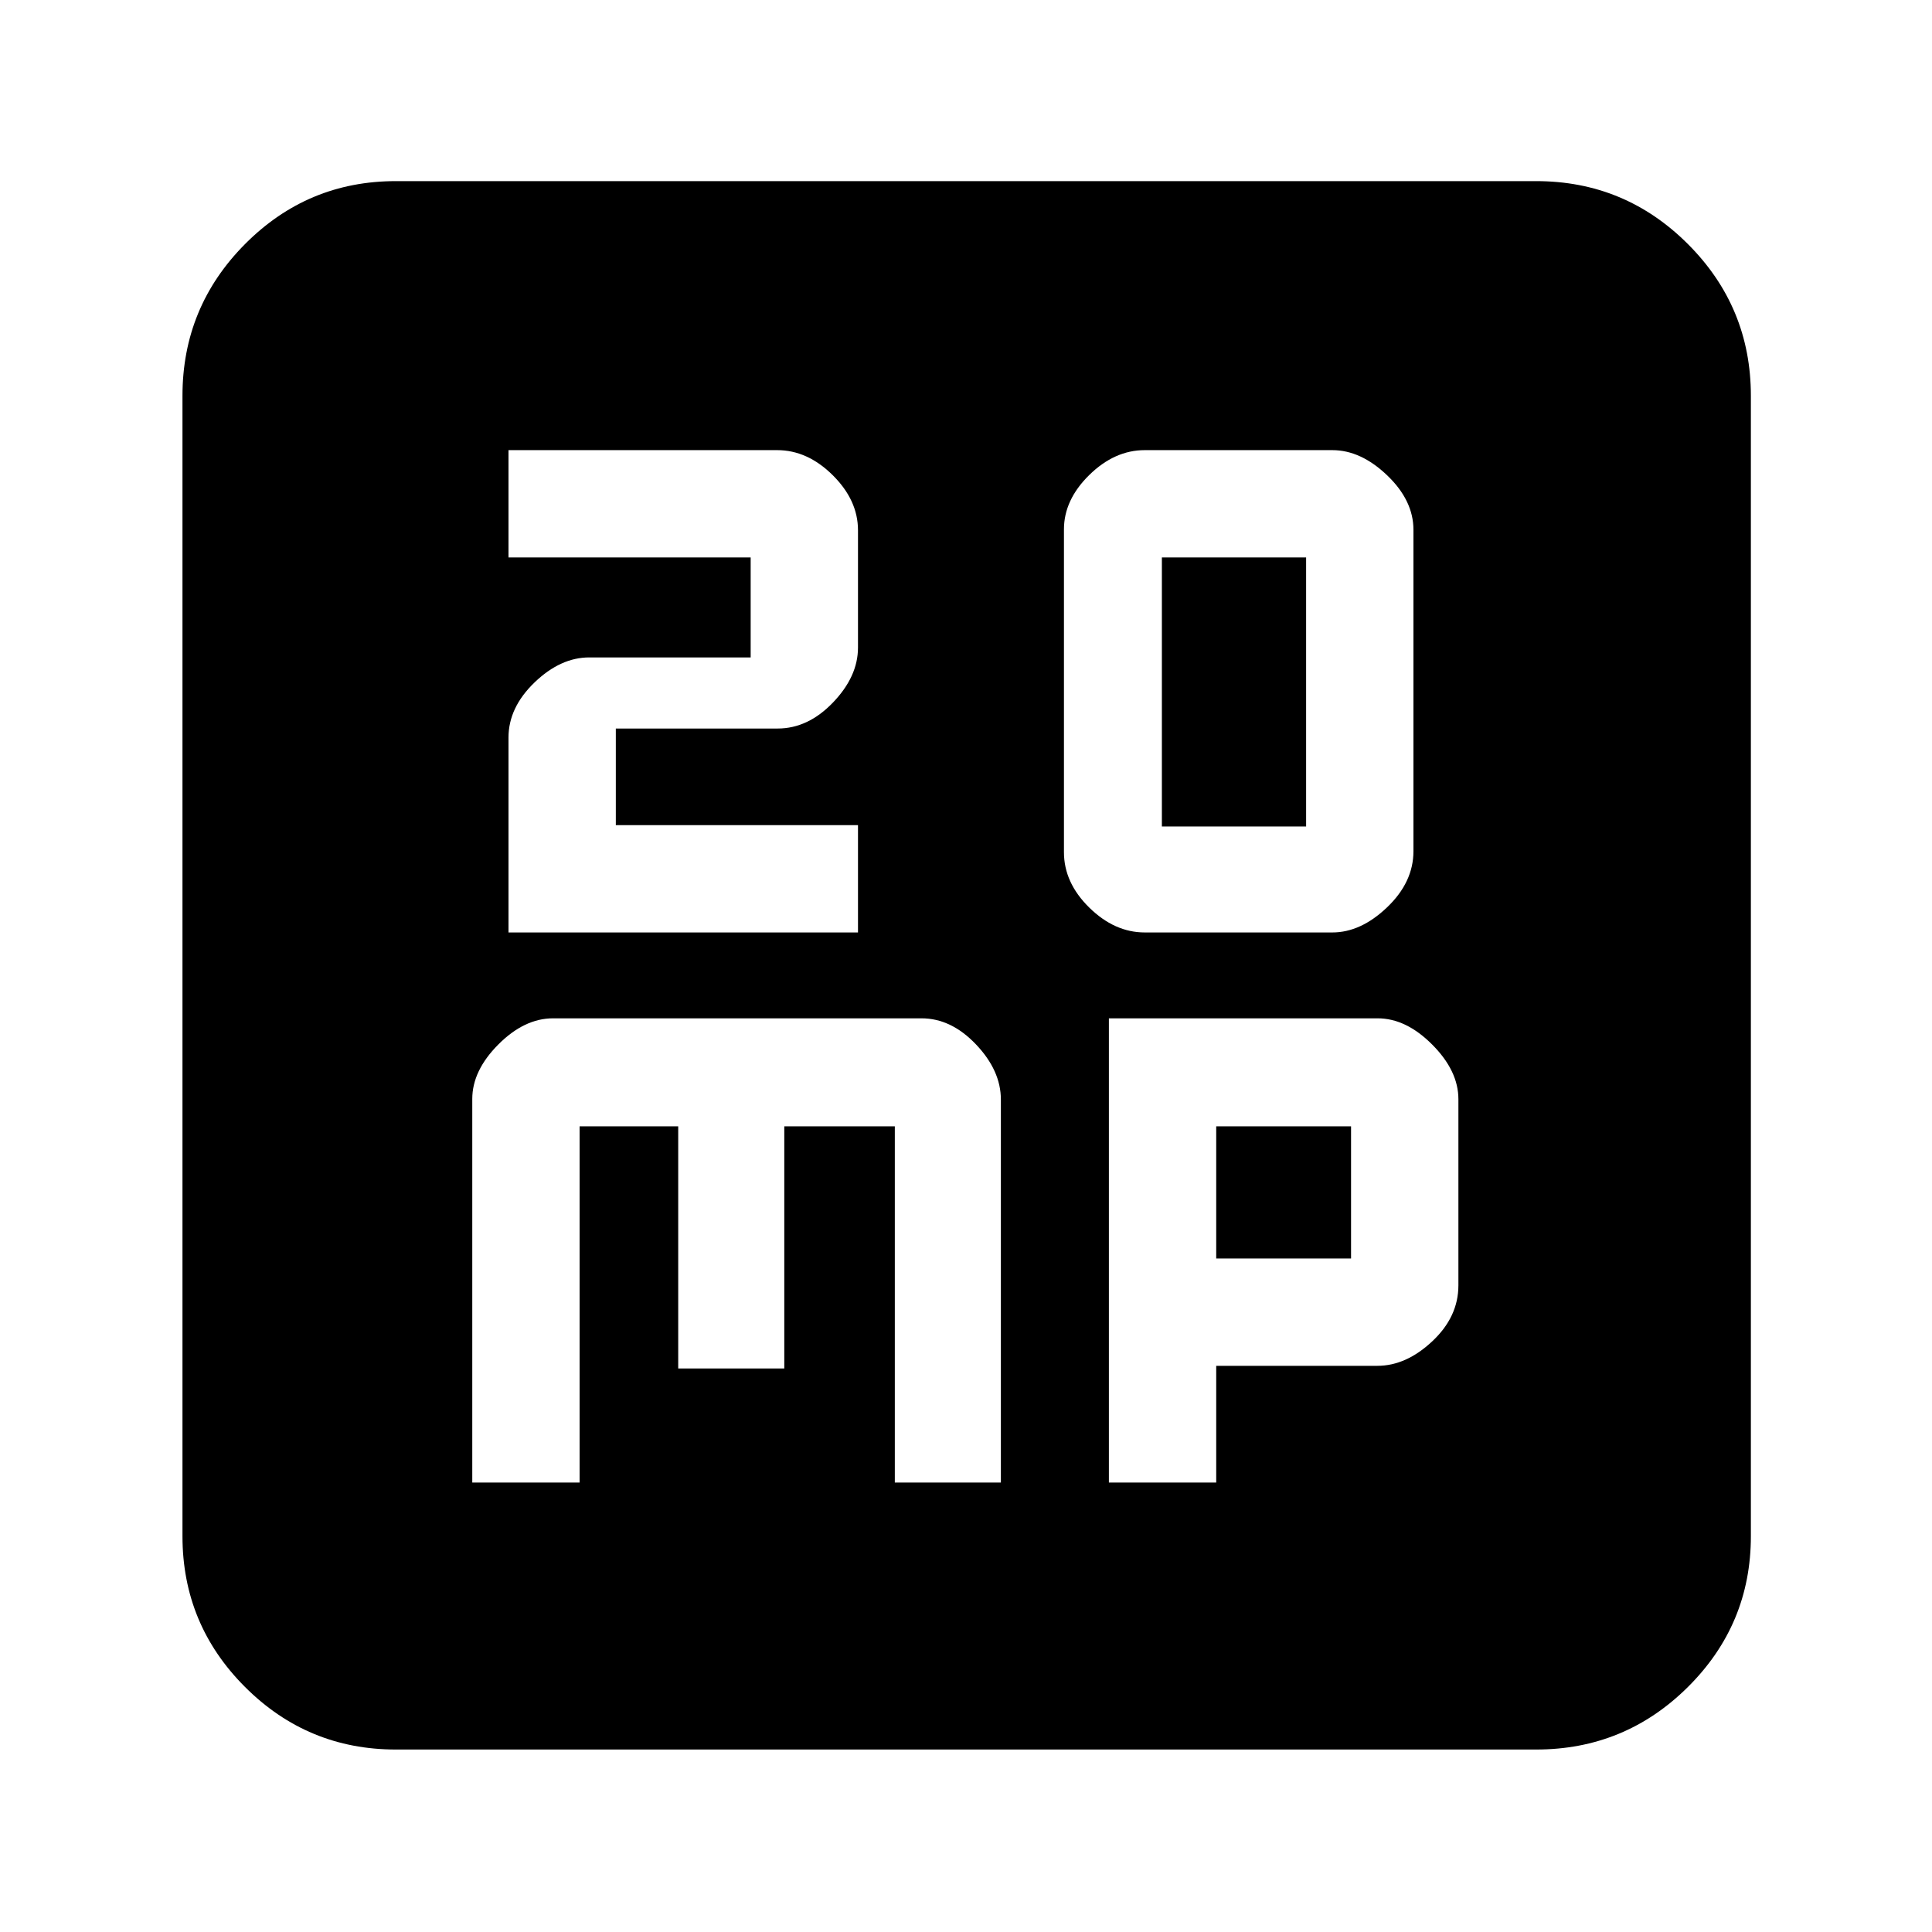<svg xmlns="http://www.w3.org/2000/svg" height="40" viewBox="0 -960 960 960" width="40"><path d="M252.67-496.67h173.66V-550H306v-48h80.43q15.09 0 27.5-12.95 12.4-12.94 12.4-27.26v-58.31q0-14.92-12.56-27.37-12.56-12.44-27.59-12.44H252.67V-683H373v49.67h-80.21q-14.25 0-27.19 12.44-12.93 12.45-12.93 27.37v96.85Zm316.15 0h93.22q14.12 0 27.21-12.5 13.08-12.5 13.08-27.88v-159.7q0-14.58-13.08-27.08-13.09-12.5-27.21-12.5h-93.22q-14.98 0-27.57 12.35-12.58 12.36-12.58 27.02v160.41q0 15.17 12.58 27.53 12.59 12.35 27.57 12.35Zm8.51-52.66V-683H649v133.67h-71.67Zm-342.66 326H288v-177h49V-280h52.71v-120.33h54.92v177h52.7v-190.3Q497.33-428 485-441q-12.34-13-27.1-13H274.81q-14.26 0-27.2 13t-12.94 27.05v190.62Zm316.33 0h53.33v-58h80.1q14.24 0 27.24-12.17 13-12.17 13-27.83v-92.48q0-14.08-13-27.13-13-13.06-27.15-13.06H551v230.67Zm53.33-111.34v-65.66h67v65.66h-67Zm-407.66 244q-43.83 0-74.92-31.08-31.08-31.09-31.08-74.92v-566.66q0-44.1 31.08-75.39Q152.84-870 196.67-870h566.66q44.1 0 75.39 31.28Q870-807.43 870-763.33v566.66q0 43.83-31.28 74.92-31.29 31.08-75.39 31.08H196.67Z"/></svg>